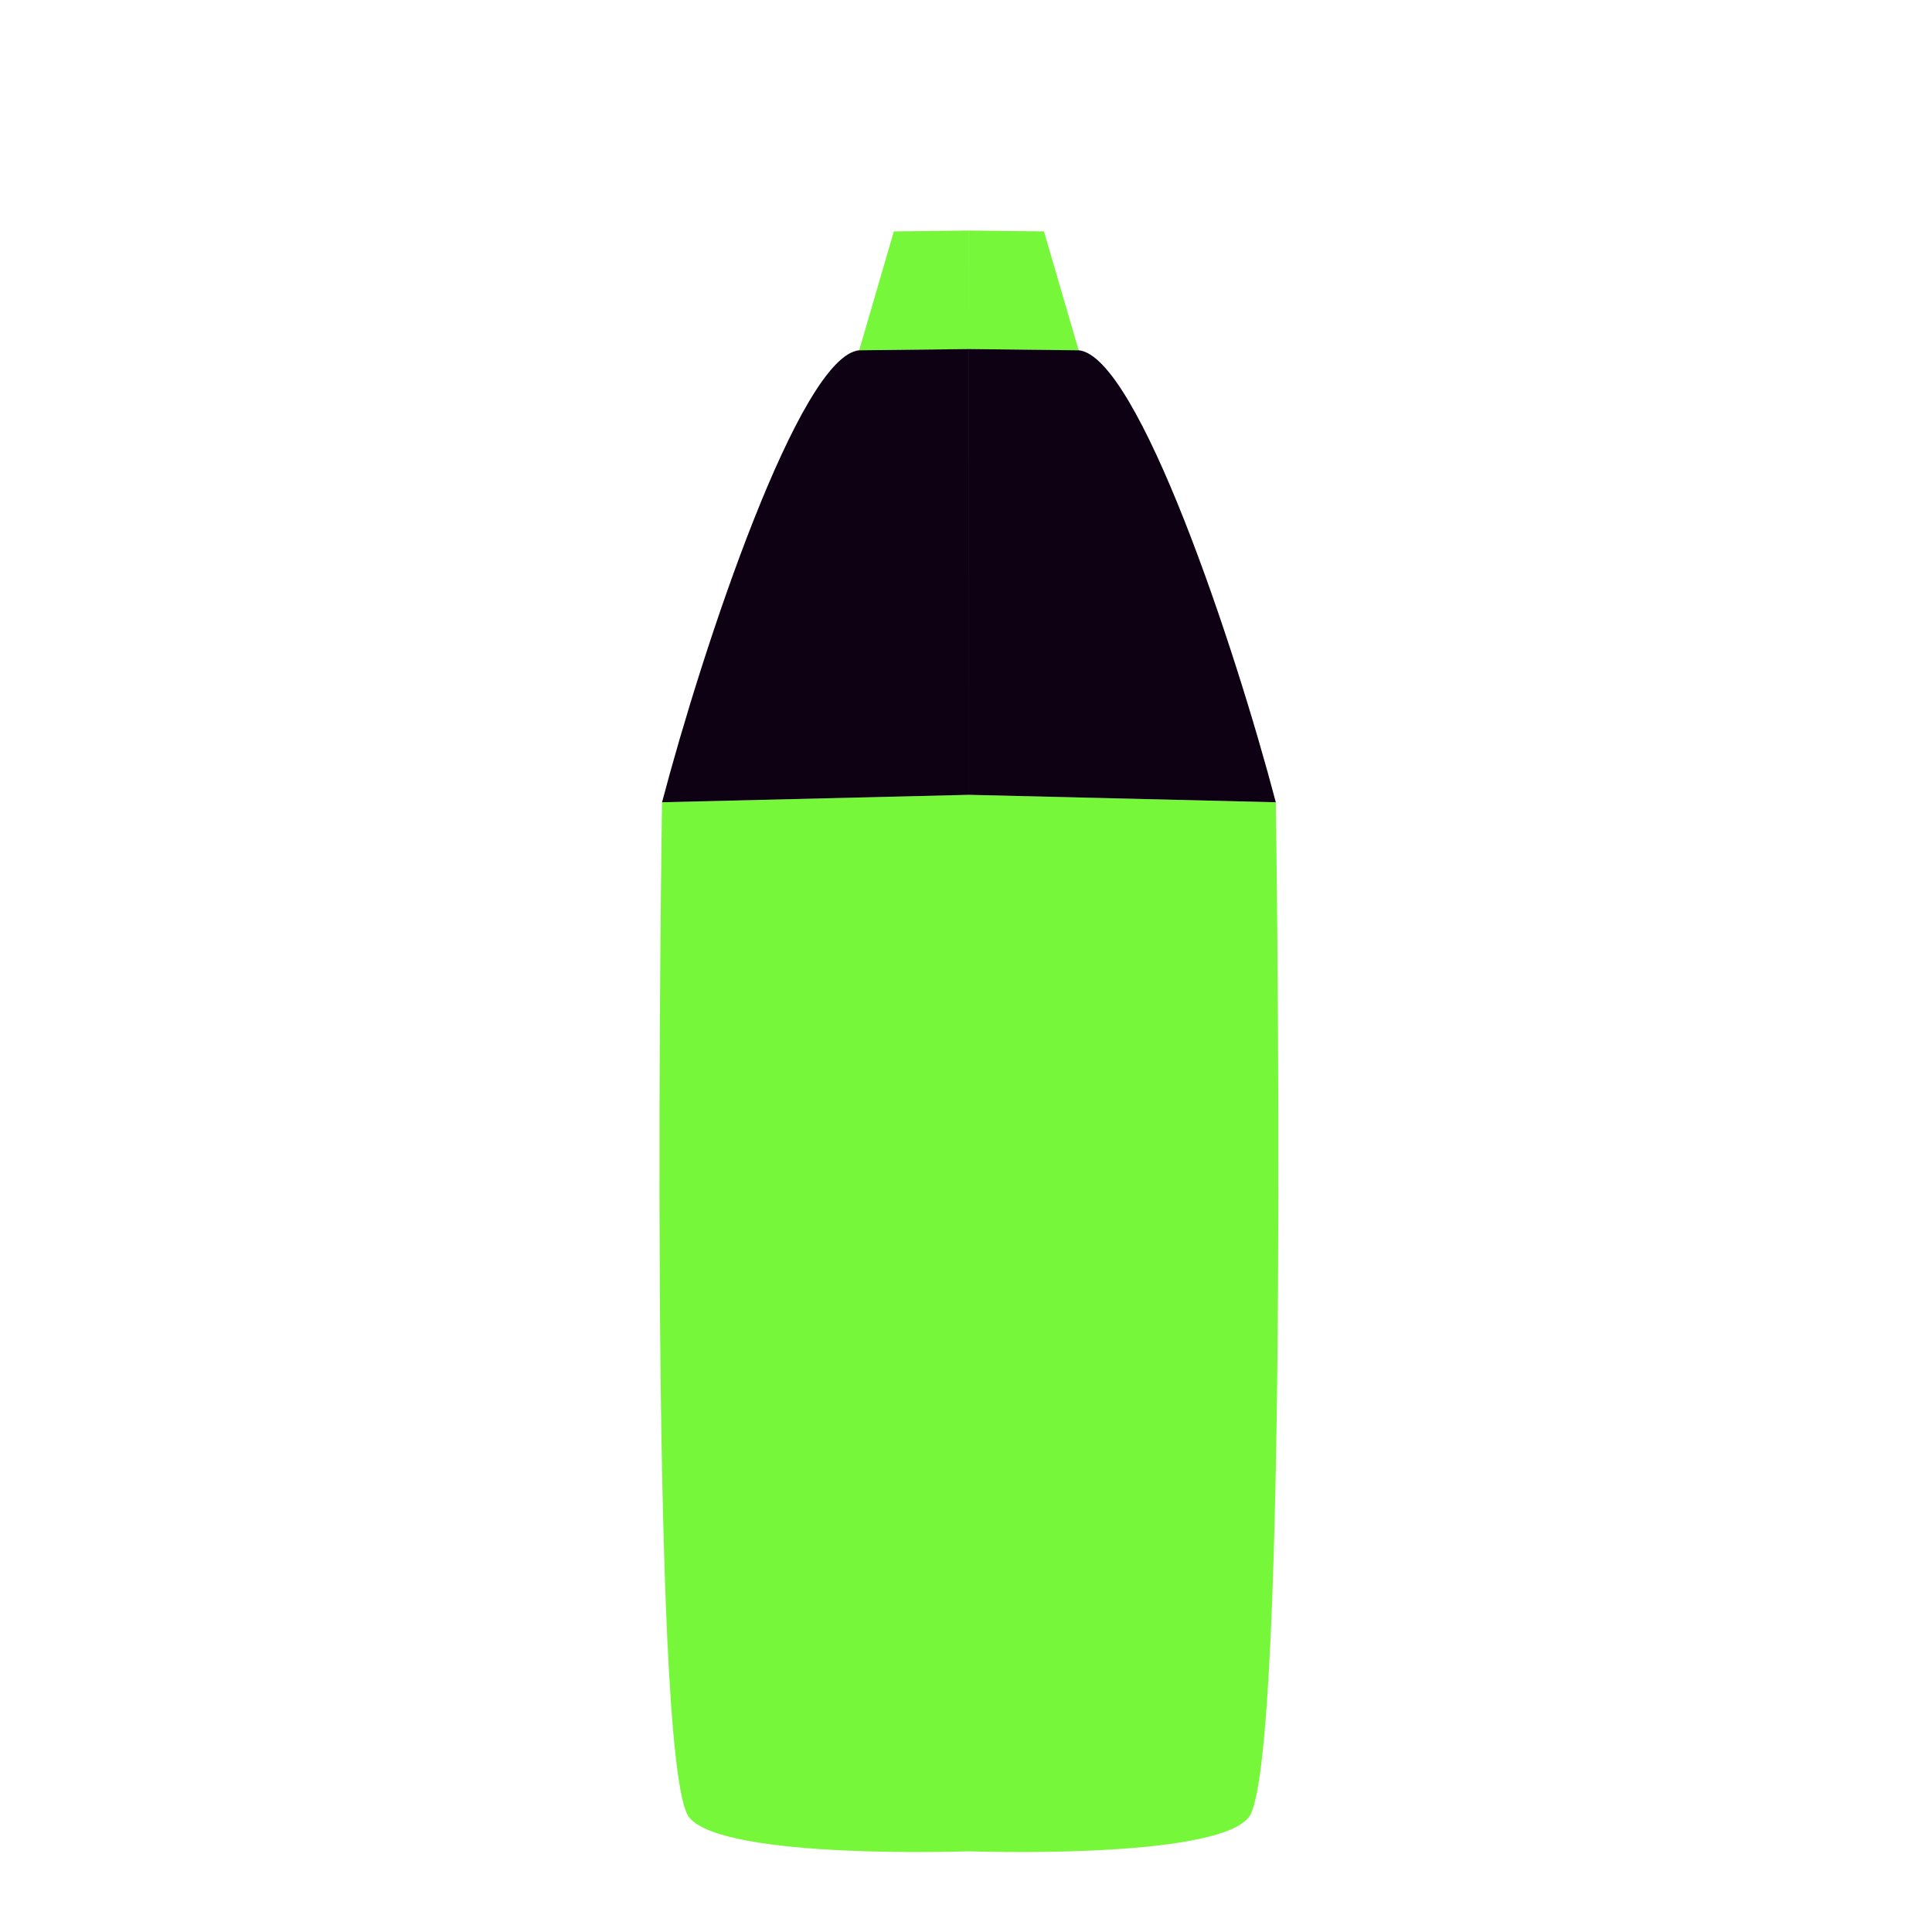 <?xml version="1.0" encoding="UTF-8" standalone="no"?>
<!-- Created with Inkscape (http://www.inkscape.org/) -->

<svg
   width="69.592mm"
   height="69.592mm"
   viewBox="0 0 69.592 69.592"
   version="1.1"
   id="svg5"
   inkscape:version="1.1.1 (3bf5ae0d25, 2021-09-20)"
   sodipodi:docname="highlighter_green.svg"
   xmlns:inkscape="http://www.inkscape.org/namespaces/inkscape"
   xmlns:sodipodi="http://sodipodi.sourceforge.net/DTD/sodipodi-0.dtd"
   xmlns="http://www.w3.org/2000/svg"
   xmlns:svg="http://www.w3.org/2000/svg">
  <sodipodi:namedview
     id="namedview7"
     pagecolor="#ffffff"
     bordercolor="#666666"
     borderopacity="1.0"
     inkscape:pageshadow="2"
     inkscape:pageopacity="0.0"
     inkscape:pagecheckerboard="0"
     inkscape:document-units="mm"
     showgrid="false"
     inkscape:zoom="2.096401"
     inkscape:cx="73.459229"
     inkscape:cy="139.04783"
     inkscape:window-width="1920"
     inkscape:window-height="1017"
     inkscape:window-x="-8"
     inkscape:window-y="-8"
     inkscape:window-maximized="1"
     inkscape:current-layer="layer1"
     fit-margin-top="0"
     fit-margin-left="0"
     fit-margin-right="0"
     fit-margin-bottom="0"
     height="69.592mm" />
  <defs
     id="defs2">
    <inkscape:path-effect
       effect="mirror_symmetry"
       center_point="114.344,103.257"
       id="path-effect11187"
       is_visible="true"
       lpeversion="1.1"
       mode="free"
       discard_orig_path="false"
       fuse_paths="false"
       oposite_fuse="false"
       split_items="false"
       split_open="false"
       start_point="114.344,101.1"
       end_point="114.344,105.414" />
    <inkscape:path-effect
       effect="mirror_symmetry"
       center_point="114.344,113.532"
       id="path-effect11185"
       is_visible="true"
       lpeversion="1.1"
       mode="free"
       discard_orig_path="false"
       fuse_paths="false"
       oposite_fuse="false"
       split_items="false"
       split_open="false"
       start_point="114.344,105.37"
       end_point="114.344,121.695" />
    <inkscape:path-effect
       effect="mirror_symmetry"
       center_point="114.344,140.468"
       id="path-effect11183"
       is_visible="true"
       lpeversion="1.1"
       mode="free"
       discard_orig_path="false"
       fuse_paths="false"
       oposite_fuse="false"
       split_items="false"
       split_open="false"
       start_point="114.344,121.427"
       end_point="114.344,159.508" />
    <inkscape:path-effect
       effect="mirror_symmetry"
       center_point="114.344,130.784"
       id="path-effect10942"
       is_visible="true"
       lpeversion="1.1"
       mode="free"
       discard_orig_path="false"
       fuse_paths="false"
       oposite_fuse="false"
       split_items="false"
       split_open="false"
       start_point="114.344,102.06"
       end_point="114.344,159.508" />
    <inkscape:path-effect
       effect="mirror_symmetry"
       center_point="125.011,130.769"
       id="path-effect10244"
       is_visible="true"
       lpeversion="1.1"
       mode="free"
       discard_orig_path="false"
       fuse_paths="false"
       oposite_fuse="false"
       split_items="false"
       split_open="false"
       start_point="125.011,102.06"
       end_point="125.011,159.479" />
  </defs>
  <g
     inkscape:label="Layer 1"
     inkscape:groupmode="layer"
     id="layer1"
     transform="translate(-79.443,-92.796)">
    <path
       fill="#9aaab4"
       d="m 114.344,159.481 c 0,0 -8.807,0.316 -10.072,-1.215 -1.521,-1.84 -0.982,-36.572 -0.982,-36.572 l 11.054,-0.268 z m 0,0 c 0,0 8.807,0.316 10.072,-1.215 1.521,-1.84 0.982,-36.572 0.982,-36.572 l -11.054,-0.268 z"
       id="path824"
       style="fill:#76f739;fill-opacity:1;stroke-width:4.542"
       sodipodi:nodetypes="csccc"
       inkscape:path-effect="#path-effect11183"
       inkscape:original-d="m 114.34444,159.48149 c 0,0 -8.80705,0.31599 -10.07217,-1.21522 -1.52064,-1.84047 -0.98167,-36.57156 -0.98167,-36.57156 l 11.05384,-0.26772 z" />
    <path
       style="fill:#76f739;fill-opacity:1;stroke-width:4.542"
       d="m 114.344,105.37 -3.953,0.045 1.249,-4.284 2.703,-0.03 z m 0,0 3.953,0.045 -1.249,-4.284 -2.703,-0.03 z"
       id="path824-5"
       sodipodi:nodetypes="ccccc"
       inkscape:path-effect="#path-effect11187"
       inkscape:original-d="m 114.34444,105.36953 -3.95261,0.0446 1.2494,-4.28365 2.70321,-0.0301 z" />
    <path
       fill="#9aaab4"
       d="m 110.392,105.414 3.952,-0.045 4.3e-4,16.057 -11.054,0.268 c 1.475,-5.605 4.957,-16.074 7.101,-16.281 z m 7.905,0 -3.952,-0.045 -4.3e-4,16.057 11.054,0.268 c -1.475,-5.605 -4.957,-16.074 -7.101,-16.281 z"
       id="path824-6"
       style="fill:#0e0113;fill-opacity:1;stroke-width:4.542"
       sodipodi:nodetypes="cccccc"
       inkscape:path-effect="#path-effect11185"
       inkscape:original-d="m 110.39183,105.41413 3.95218,-0.0446 4.3e-4,16.05748 -11.05386,0.26772 c 1.47465,-5.60535 4.95726,-16.07442 7.10123,-16.28058 z" />
  </g>
</svg>
